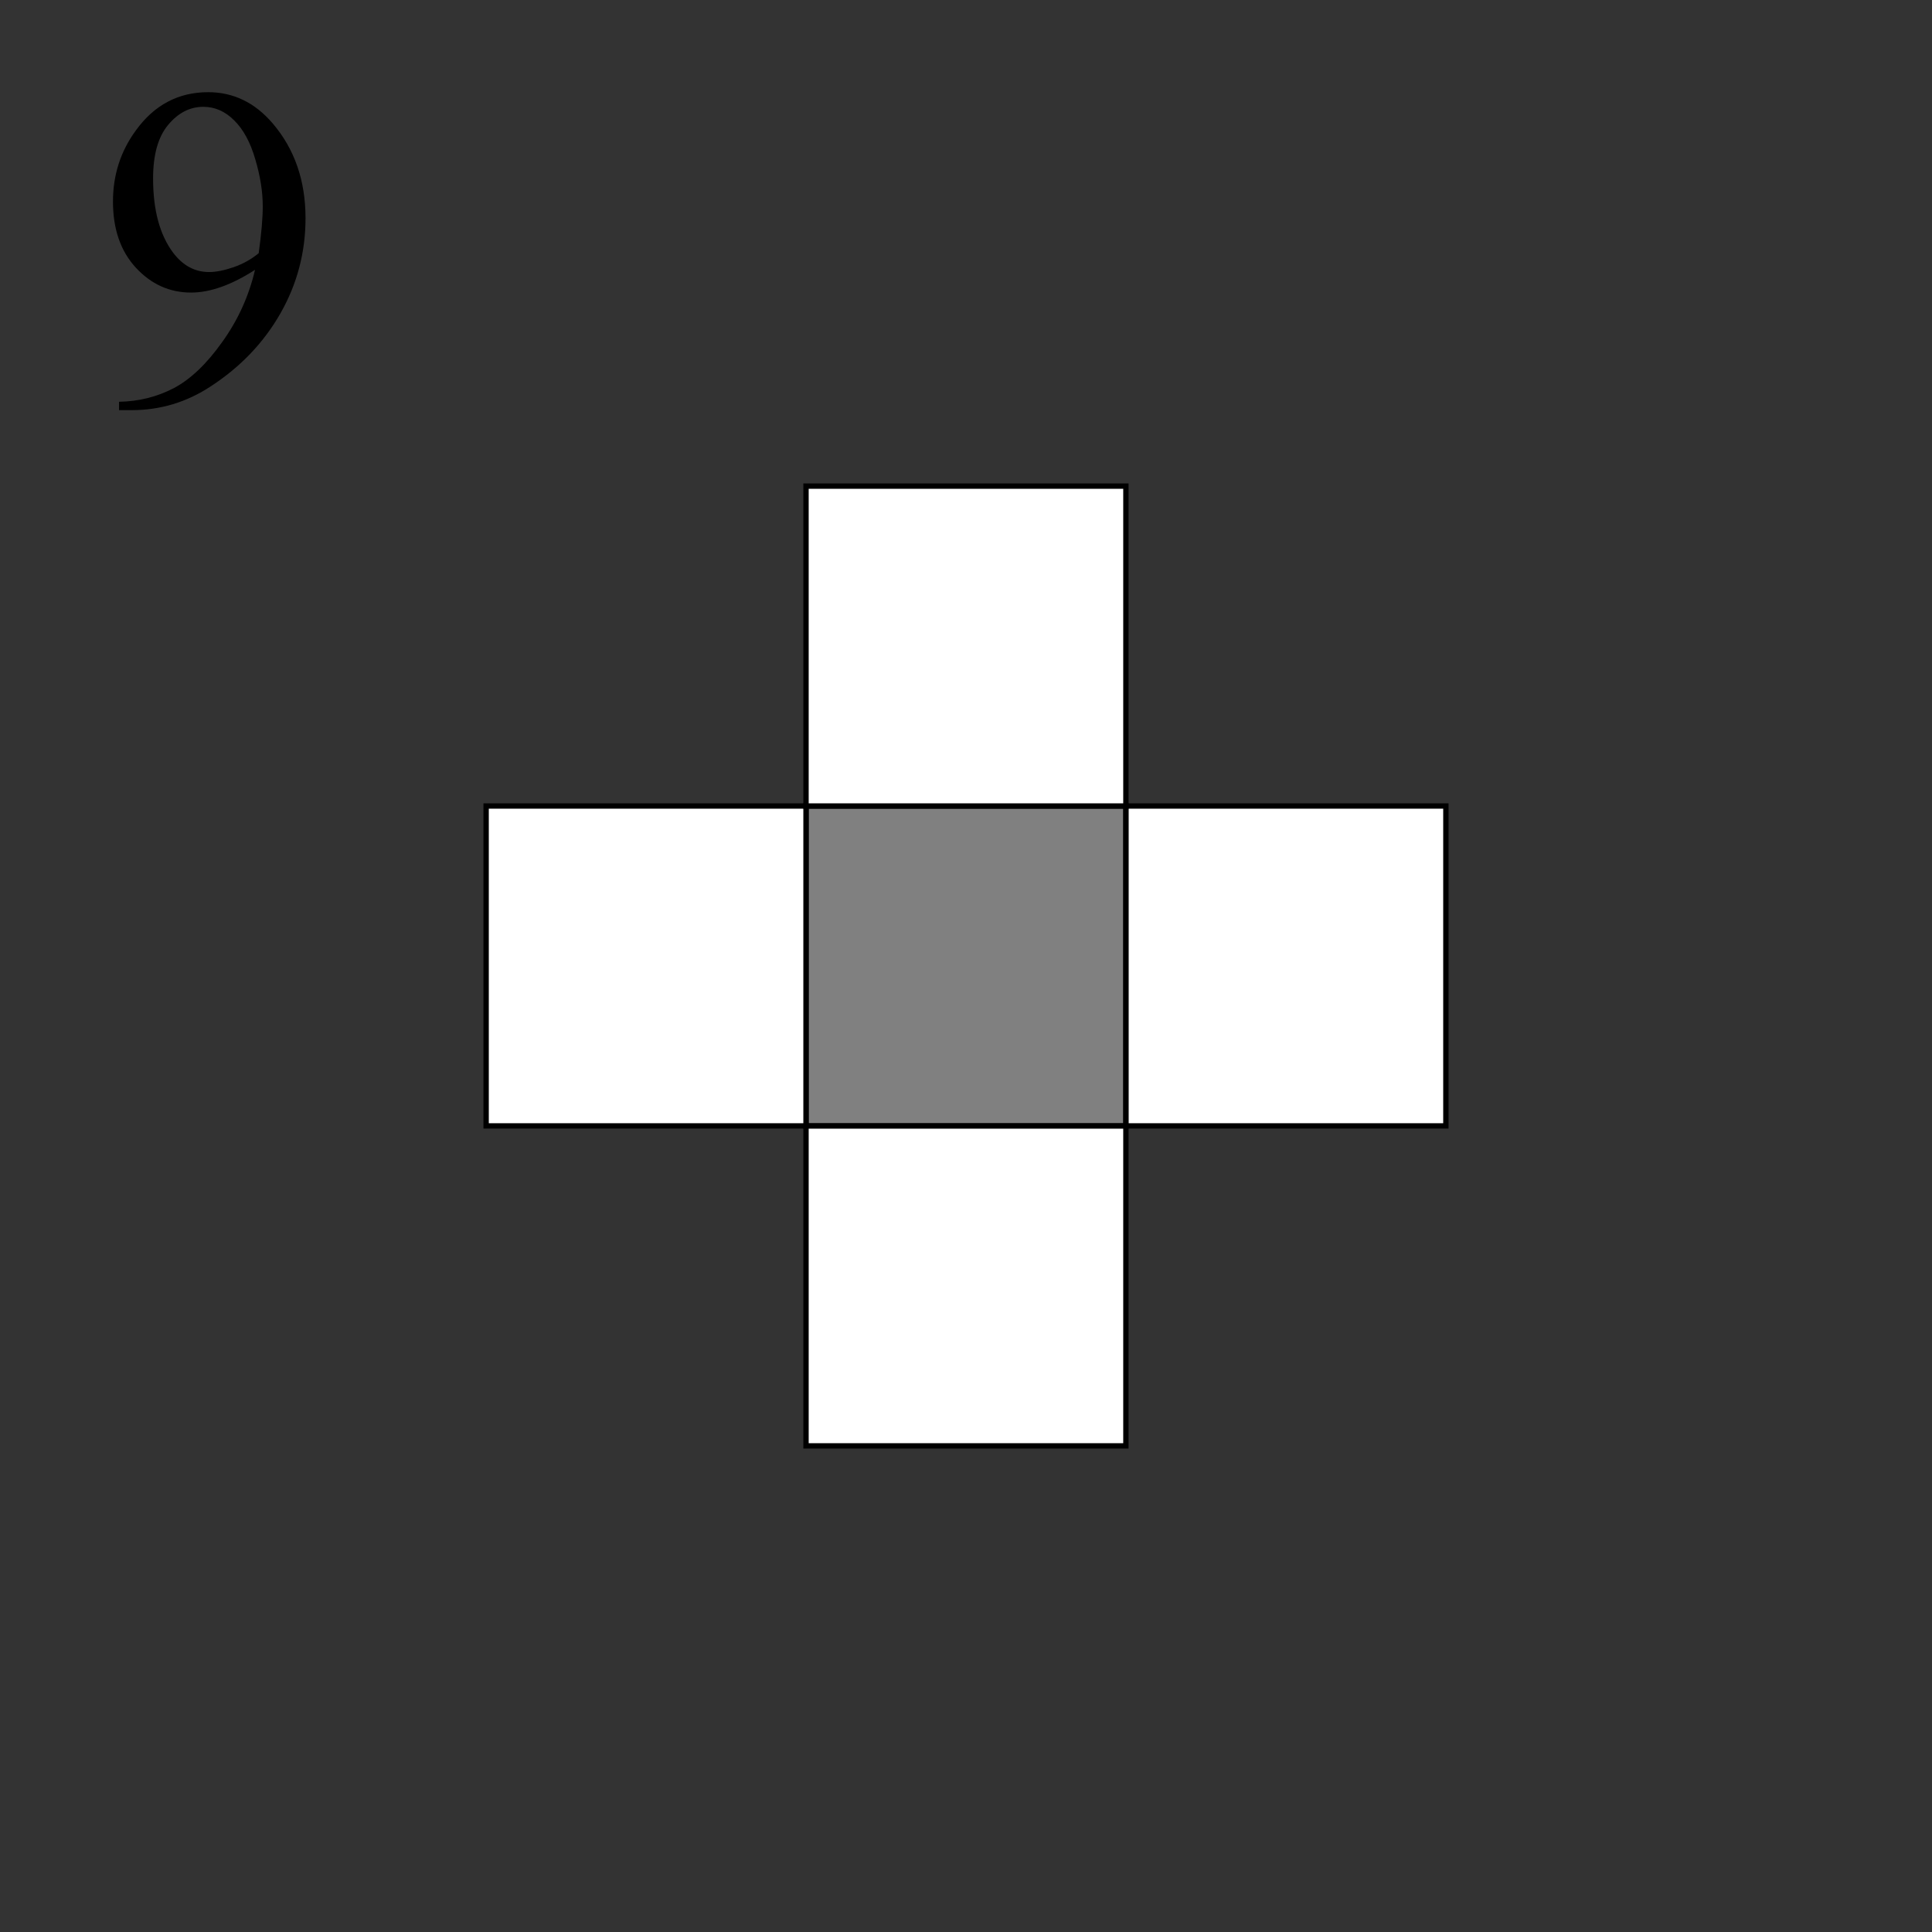 <svg xmlns="http://www.w3.org/2000/svg" viewBox="0 0 210 210"><rect x="0" y="0" width="210" height="210" fill="#333333" stroke="none"/><path fill="gray" stroke="#000" stroke-linecap="square" stroke-width=".58" d="M87.61 87.61h34.77v34.77H87.61z"/><path stroke-width=".38" d="M12.94 131.58v-.91q3.18-.05 5.93-1.47 2.74-1.44 5.28-5.02 2.57-3.57 3.57-7.85-3.84 2.47-6.95 2.47-3.5 0-6-2.7-2.49-2.7-2.49-7.19 0-4.35 2.5-7.75 3-4.14 7.85-4.14 4.1 0 7 3.38 3.58 4.18 3.58 10.32 0 5.54-2.72 10.33-2.72 4.77-7.56 7.93-3.94 2.6-8.6 2.6zm15.18-17.06q.44-3.18.44-5.1 0-2.37-.81-5.1-.8-2.77-2.3-4.24-1.47-1.47-3.35-1.47-2.18 0-3.82 1.96-1.64 1.96-1.64 5.82 0 5.17 2.18 8.08 1.59 2.1 3.91 2.1 1.13 0 2.67-.53 1.54-.54 2.72-1.52z" aria-label="9" font-family="Times New Roman" font-size="10.02" font-weight="400" letter-spacing="0" style="line-height:1.25;-inkscape-font-specification:&quot;Times New Roman, &quot;;text-align:center" text-anchor="middle" transform="translate(0 -87)" word-spacing="0"/><path fill="#fff" stroke="#000" stroke-linecap="square" stroke-width=".58" d="M87.61 122.39h34.77v34.77H87.61zm34.78-34.78h34.77v34.77h-34.77zm-69.55 0h34.77v34.77H52.84z"/><path fill="#fff" stroke="#000" stroke-linecap="square" stroke-width=".58" d="M87.61 52.84h34.77v34.77H87.61z"/></svg>